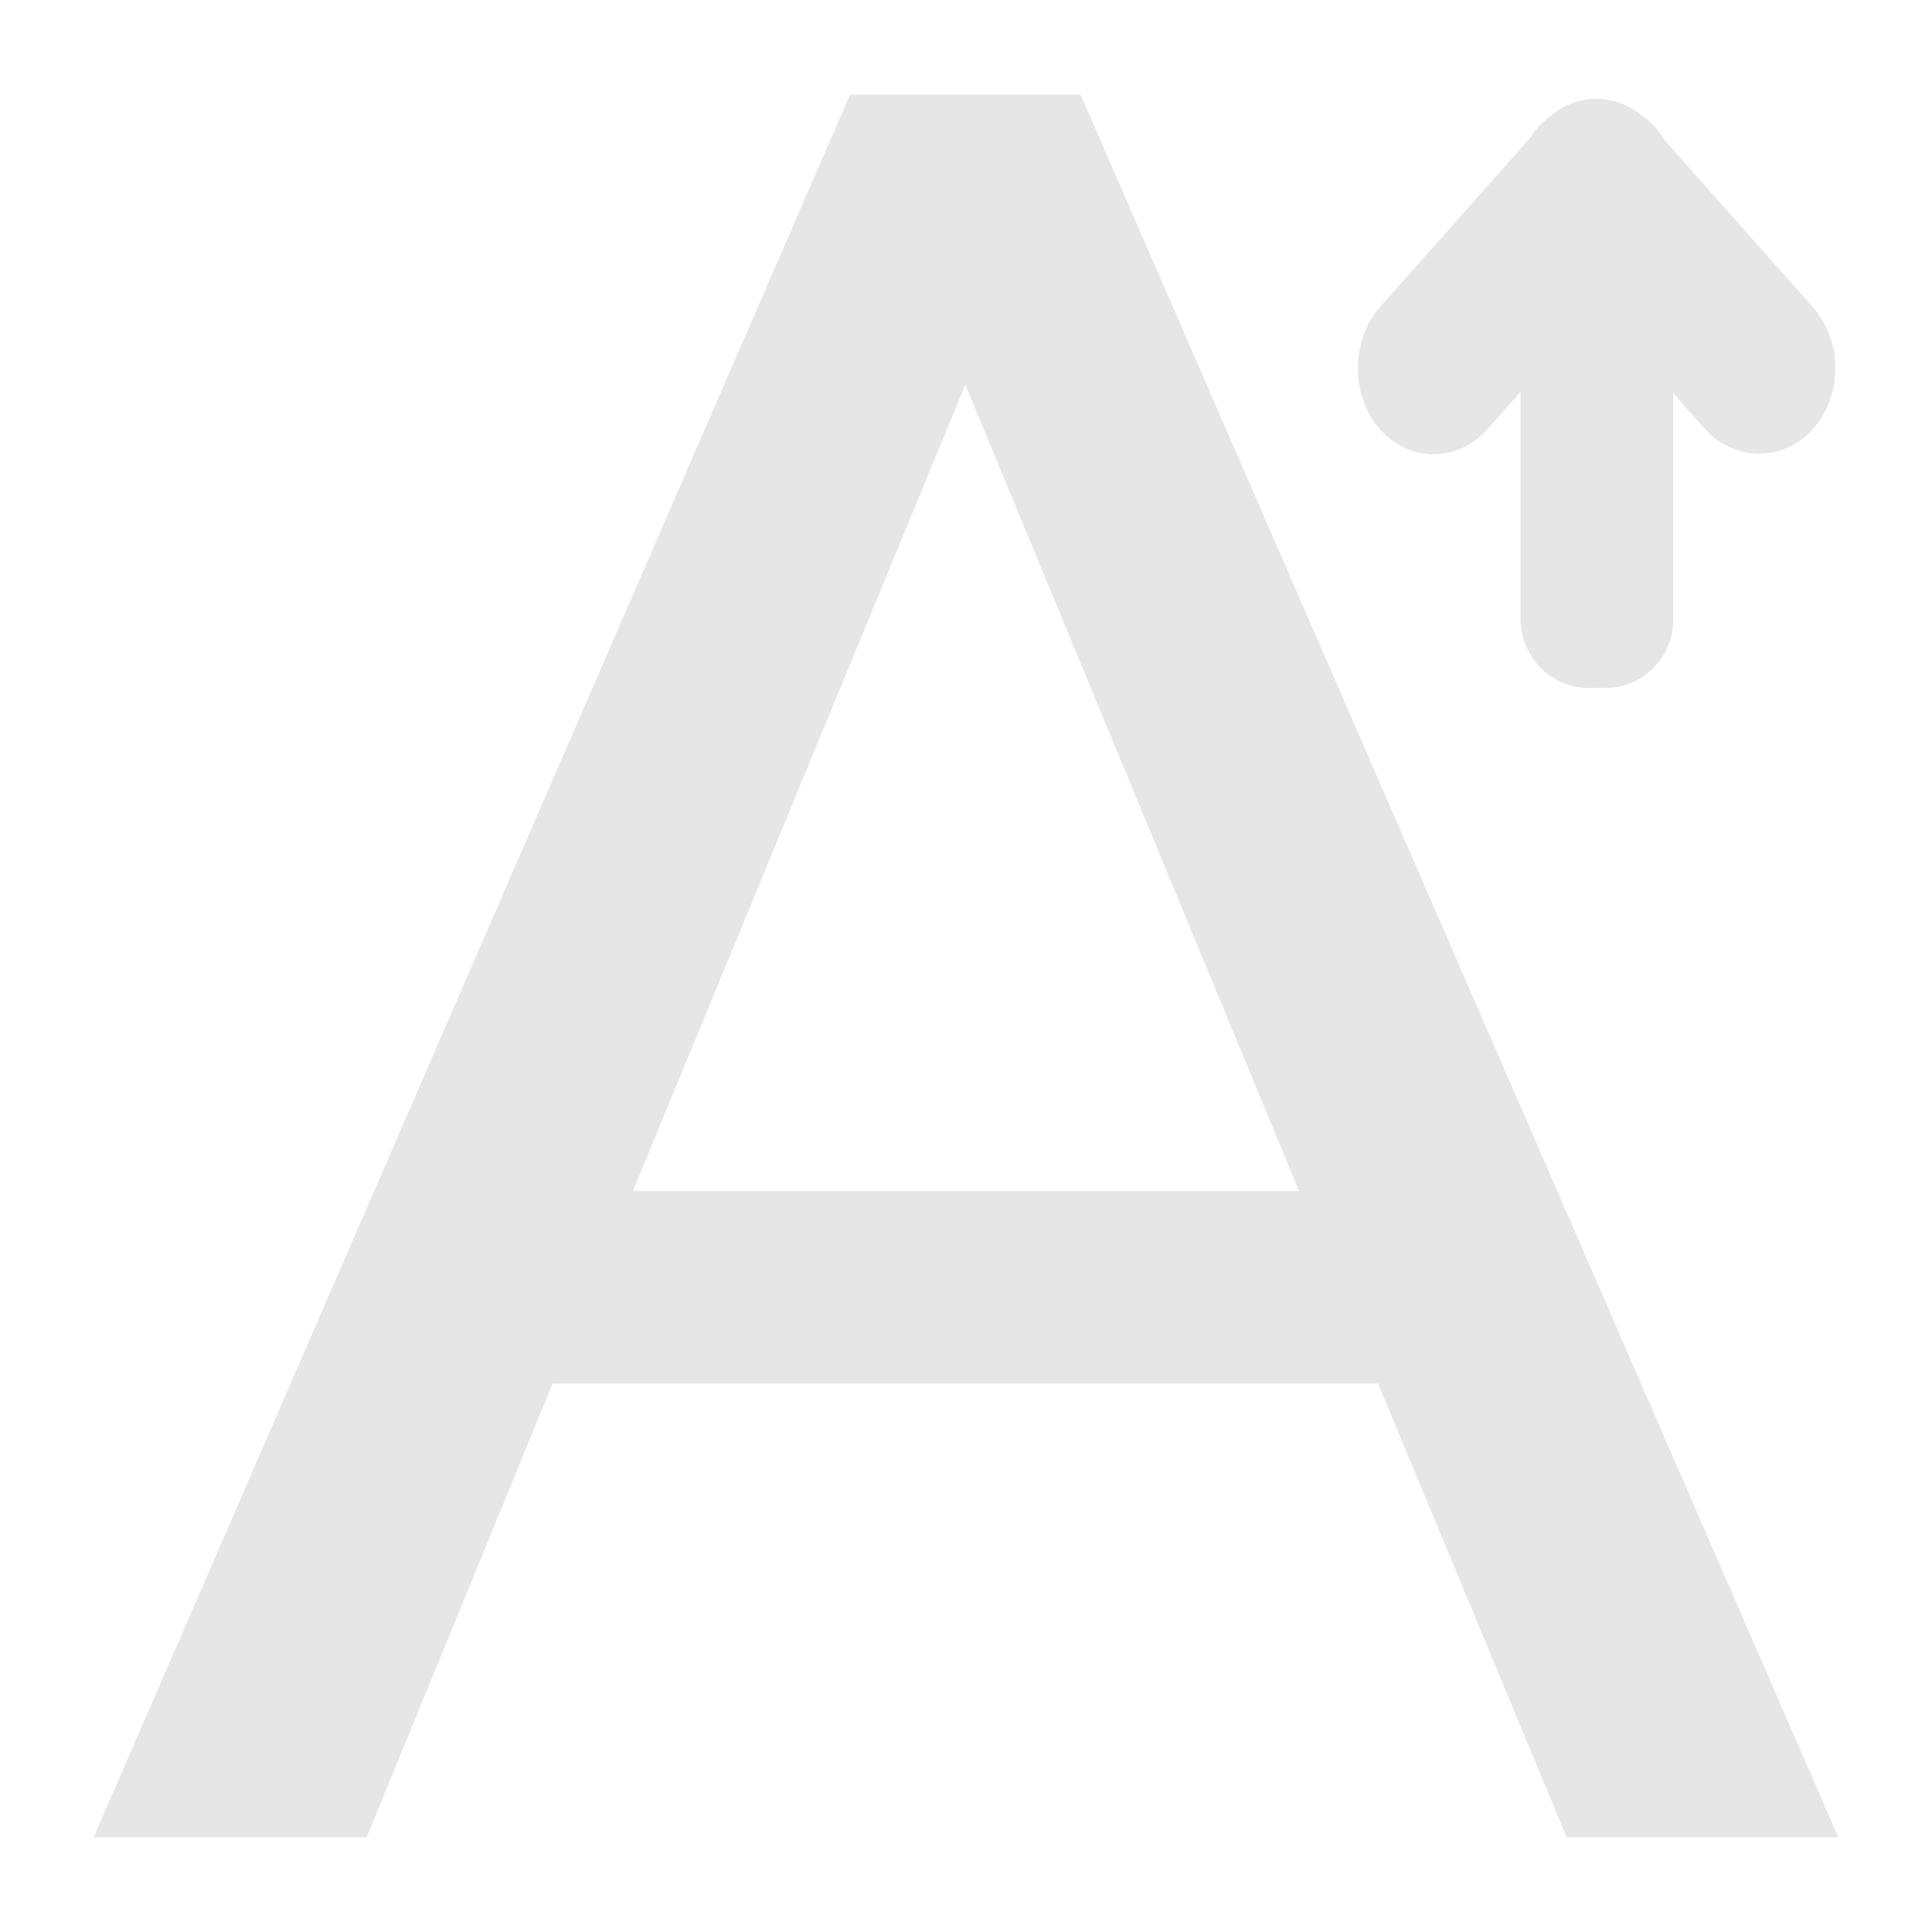 <?xml version="1.0" encoding="UTF-8" standalone="no"?>
<!-- Created with Inkscape (http://www.inkscape.org/) -->

<svg
   xmlns:dc="http://purl.org/dc/elements/1.1/"
   xmlns:cc="http://creativecommons.org/ns#"
   xmlns:rdf="http://www.w3.org/1999/02/22-rdf-syntax-ns#"
   xmlns:svg="http://www.w3.org/2000/svg"
   xmlns="http://www.w3.org/2000/svg"
   xmlns:sodipodi="http://sodipodi.sourceforge.net/DTD/sodipodi-0.dtd"
   xmlns:inkscape="http://www.inkscape.org/namespaces/inkscape"
   width="500"
   height="500"
   viewBox="0 0 500 500"
   id="svg6519"
   version="1.1"
   inkscape:version="0.91 r13725"
   sodipodi:docname="fontSize.svg">
  <defs
     id="defs6521" />
  <sodipodi:namedview
     id="base"
     pagecolor="#ffffff"
     bordercolor="#666666"
     borderopacity="1.0"
     inkscape:pageopacity="0.0"
     inkscape:pageshadow="2"
     inkscape:zoom="0.7"
     inkscape:cx="143.59715"
     inkscape:cy="92.364581"
     inkscape:document-units="px"
     inkscape:current-layer="layer1"
     showgrid="false"
     units="px"
     inkscape:window-width="1920"
     inkscape:window-height="1025"
     inkscape:window-x="1920"
     inkscape:window-y="0"
     inkscape:window-maximized="1" />
  <g
     inkscape:label="Layer 1"
     inkscape:groupmode="layer"
     id="layer1"
     transform="translate(0,-552.362)">
    <path
       style="font-style:normal;font-weight:normal;font-size:674.819px;line-height:125%;font-family:sans-serif;letter-spacing:0px;word-spacing:0px;fill:#e6e6e6;fill-opacity:1;stroke:#e6e6e6;stroke-width:1px;stroke-linecap:butt;stroke-linejoin:miter;stroke-opacity:1"
       d="M 220.316 25 L 25 475 L 94.555 475 L 142.682 357.555 L 356.967 357.555 L 405.797 475 L 475 475 L 279.332 25 L 220.316 25 z M 249.824 98.248 L 336.943 308.723 L 163.057 308.723 L 249.824 98.248 z "
       transform="translate(0,552.362)"
       id="text7075" />
    <g
       id="g5750-7"
       transform="matrix(-1,0,0,-1.006,663.282,1347.987)"
       style="fill:#e6e6e6;stroke:#e6e6e6">
      <rect
         ry="2.949"
         y="628.45"
         x="244.795"
         height="120.904"
         width="10.411"
         id="rect5623-9"
         style="opacity:1;fill:#e6e6e6;fill-opacity:1;stroke:#e6e6e6;stroke-width:29.096;stroke-linecap:round;stroke-linejoin:round;stroke-miterlimit:4;stroke-dasharray:none;stroke-dashoffset:65;stroke-opacity:1" />
      <rect
         transform="matrix(0.666,0.746,-0.666,0.746,0,0)"
         ry="5.929"
         y="241.257"
         x="680.069"
         height="75.113"
         width="11.857"
         id="rect5623-0-2"
         style="opacity:1;fill:#e6e6e6;fill-opacity:1;stroke:#e6e6e6;stroke-width:30.098;stroke-linecap:round;stroke-linejoin:round;stroke-miterlimit:4;stroke-dasharray:none;stroke-dashoffset:65;stroke-opacity:1" />
      <rect
         transform="matrix(0.666,-0.746,0.666,0.746,0,0)"
         ry="5.929"
         y="616.86"
         x="-316.324"
         height="75.113"
         width="11.857"
         id="rect5623-0-9-0"
         style="opacity:1;fill:#e6e6e6;fill-opacity:1;stroke:#e6e6e6;stroke-width:30.098;stroke-linecap:round;stroke-linejoin:round;stroke-miterlimit:4;stroke-dasharray:none;stroke-dashoffset:65;stroke-opacity:1" />
    </g>
  </g>
</svg>
